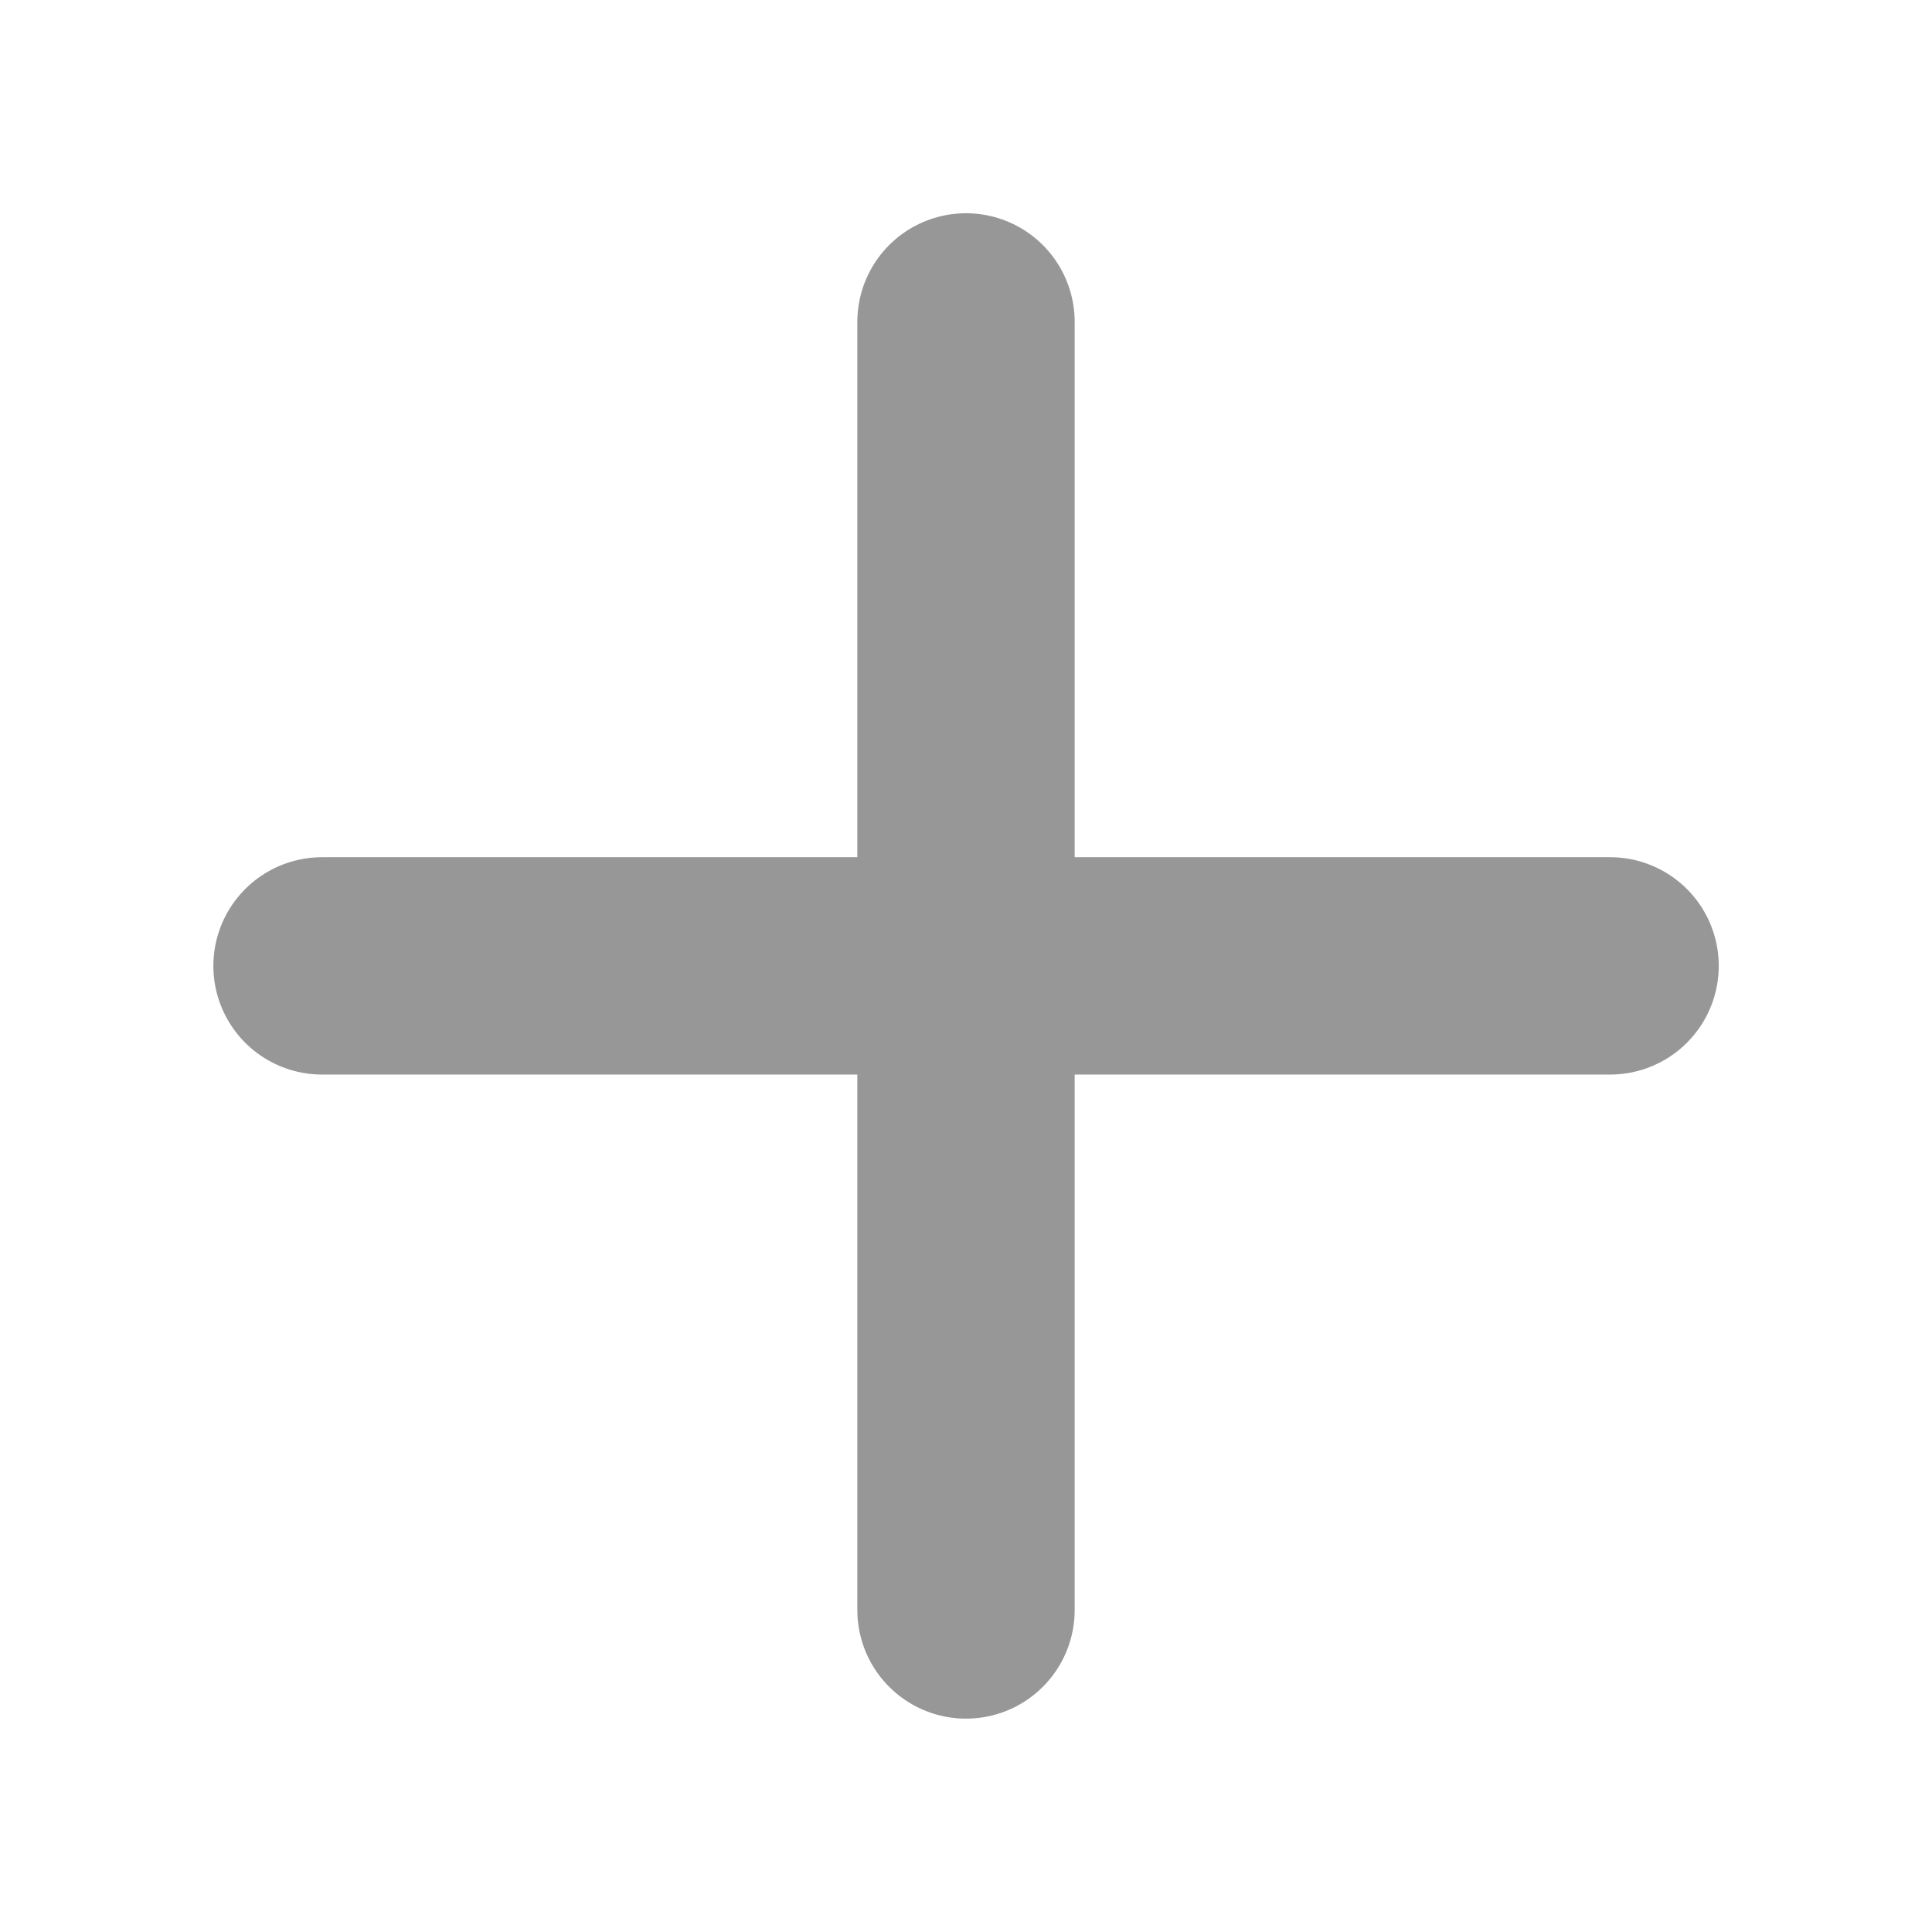 <svg width="16" height="16" viewBox="0 0 16 16" fill="none" xmlns="http://www.w3.org/2000/svg">
  <path d="M2.667 7.999H13.334M8 2.666V13.333" stroke="#979797" stroke-width="1.8" stroke-linecap="round" stroke-linejoin="round"/>
</svg>